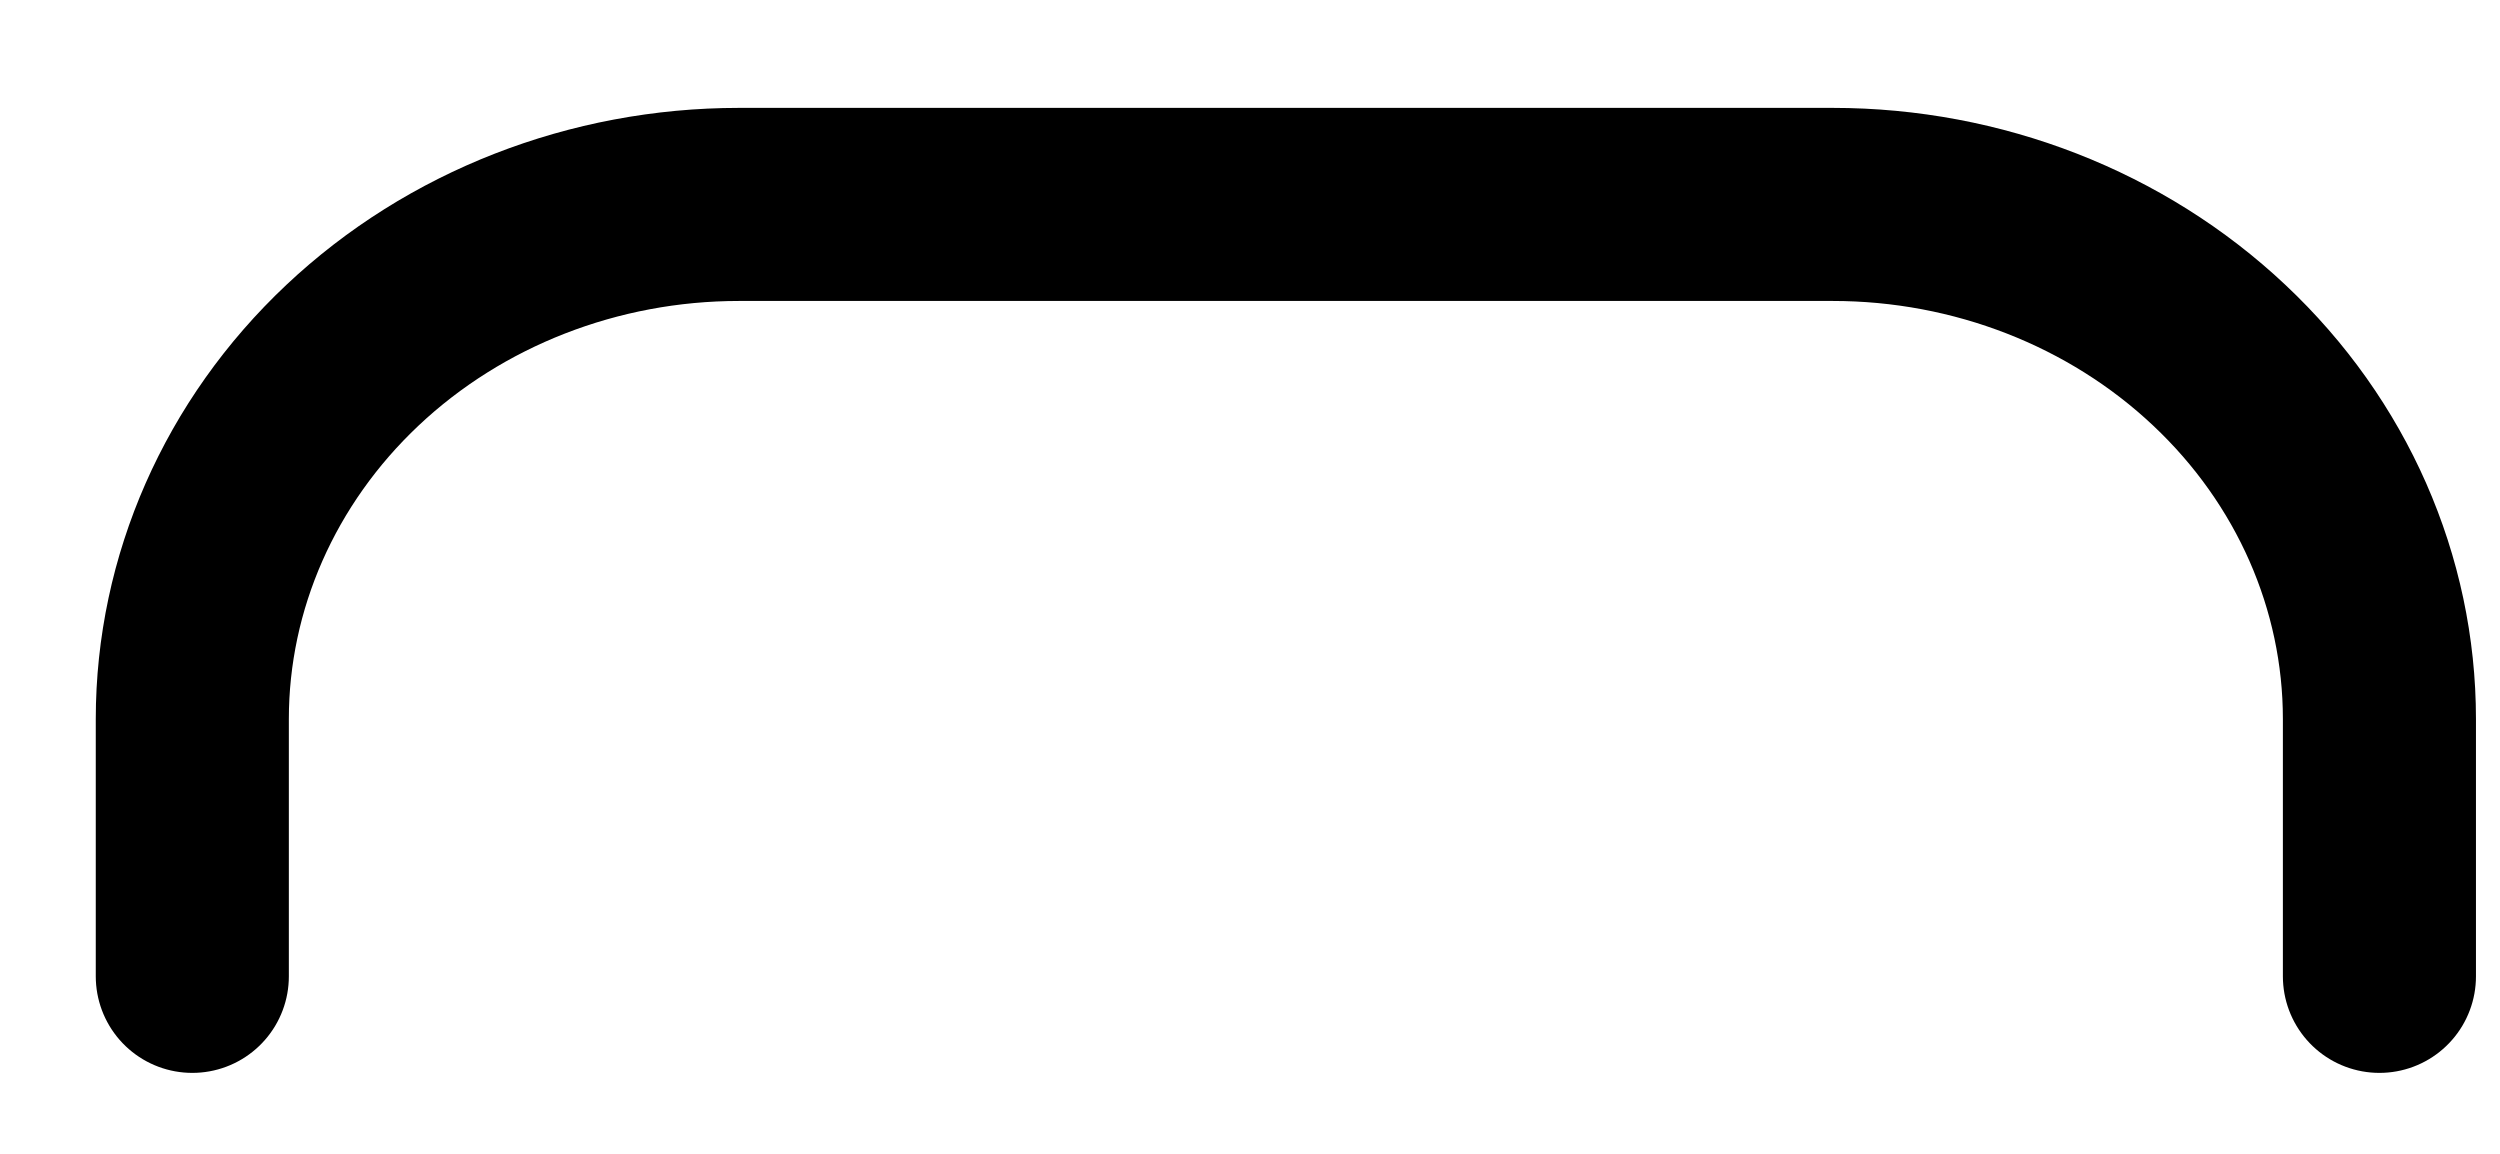 <svg width="13" height="6" viewBox="0 0 13 6" fill="none" xmlns="http://www.w3.org/2000/svg">
<path d="M12.373 5.077V3.739C12.373 3.03 12.074 2.349 11.54 1.847C11.007 1.345 10.284 1.063 9.53 1.063H3.843C3.089 1.063 2.366 1.345 1.833 1.847C1.3 2.349 1 3.03 1 3.739V5.077" stroke="black" stroke-width="1.004" stroke-linecap="round" stroke-linejoin="round"/>
</svg>
